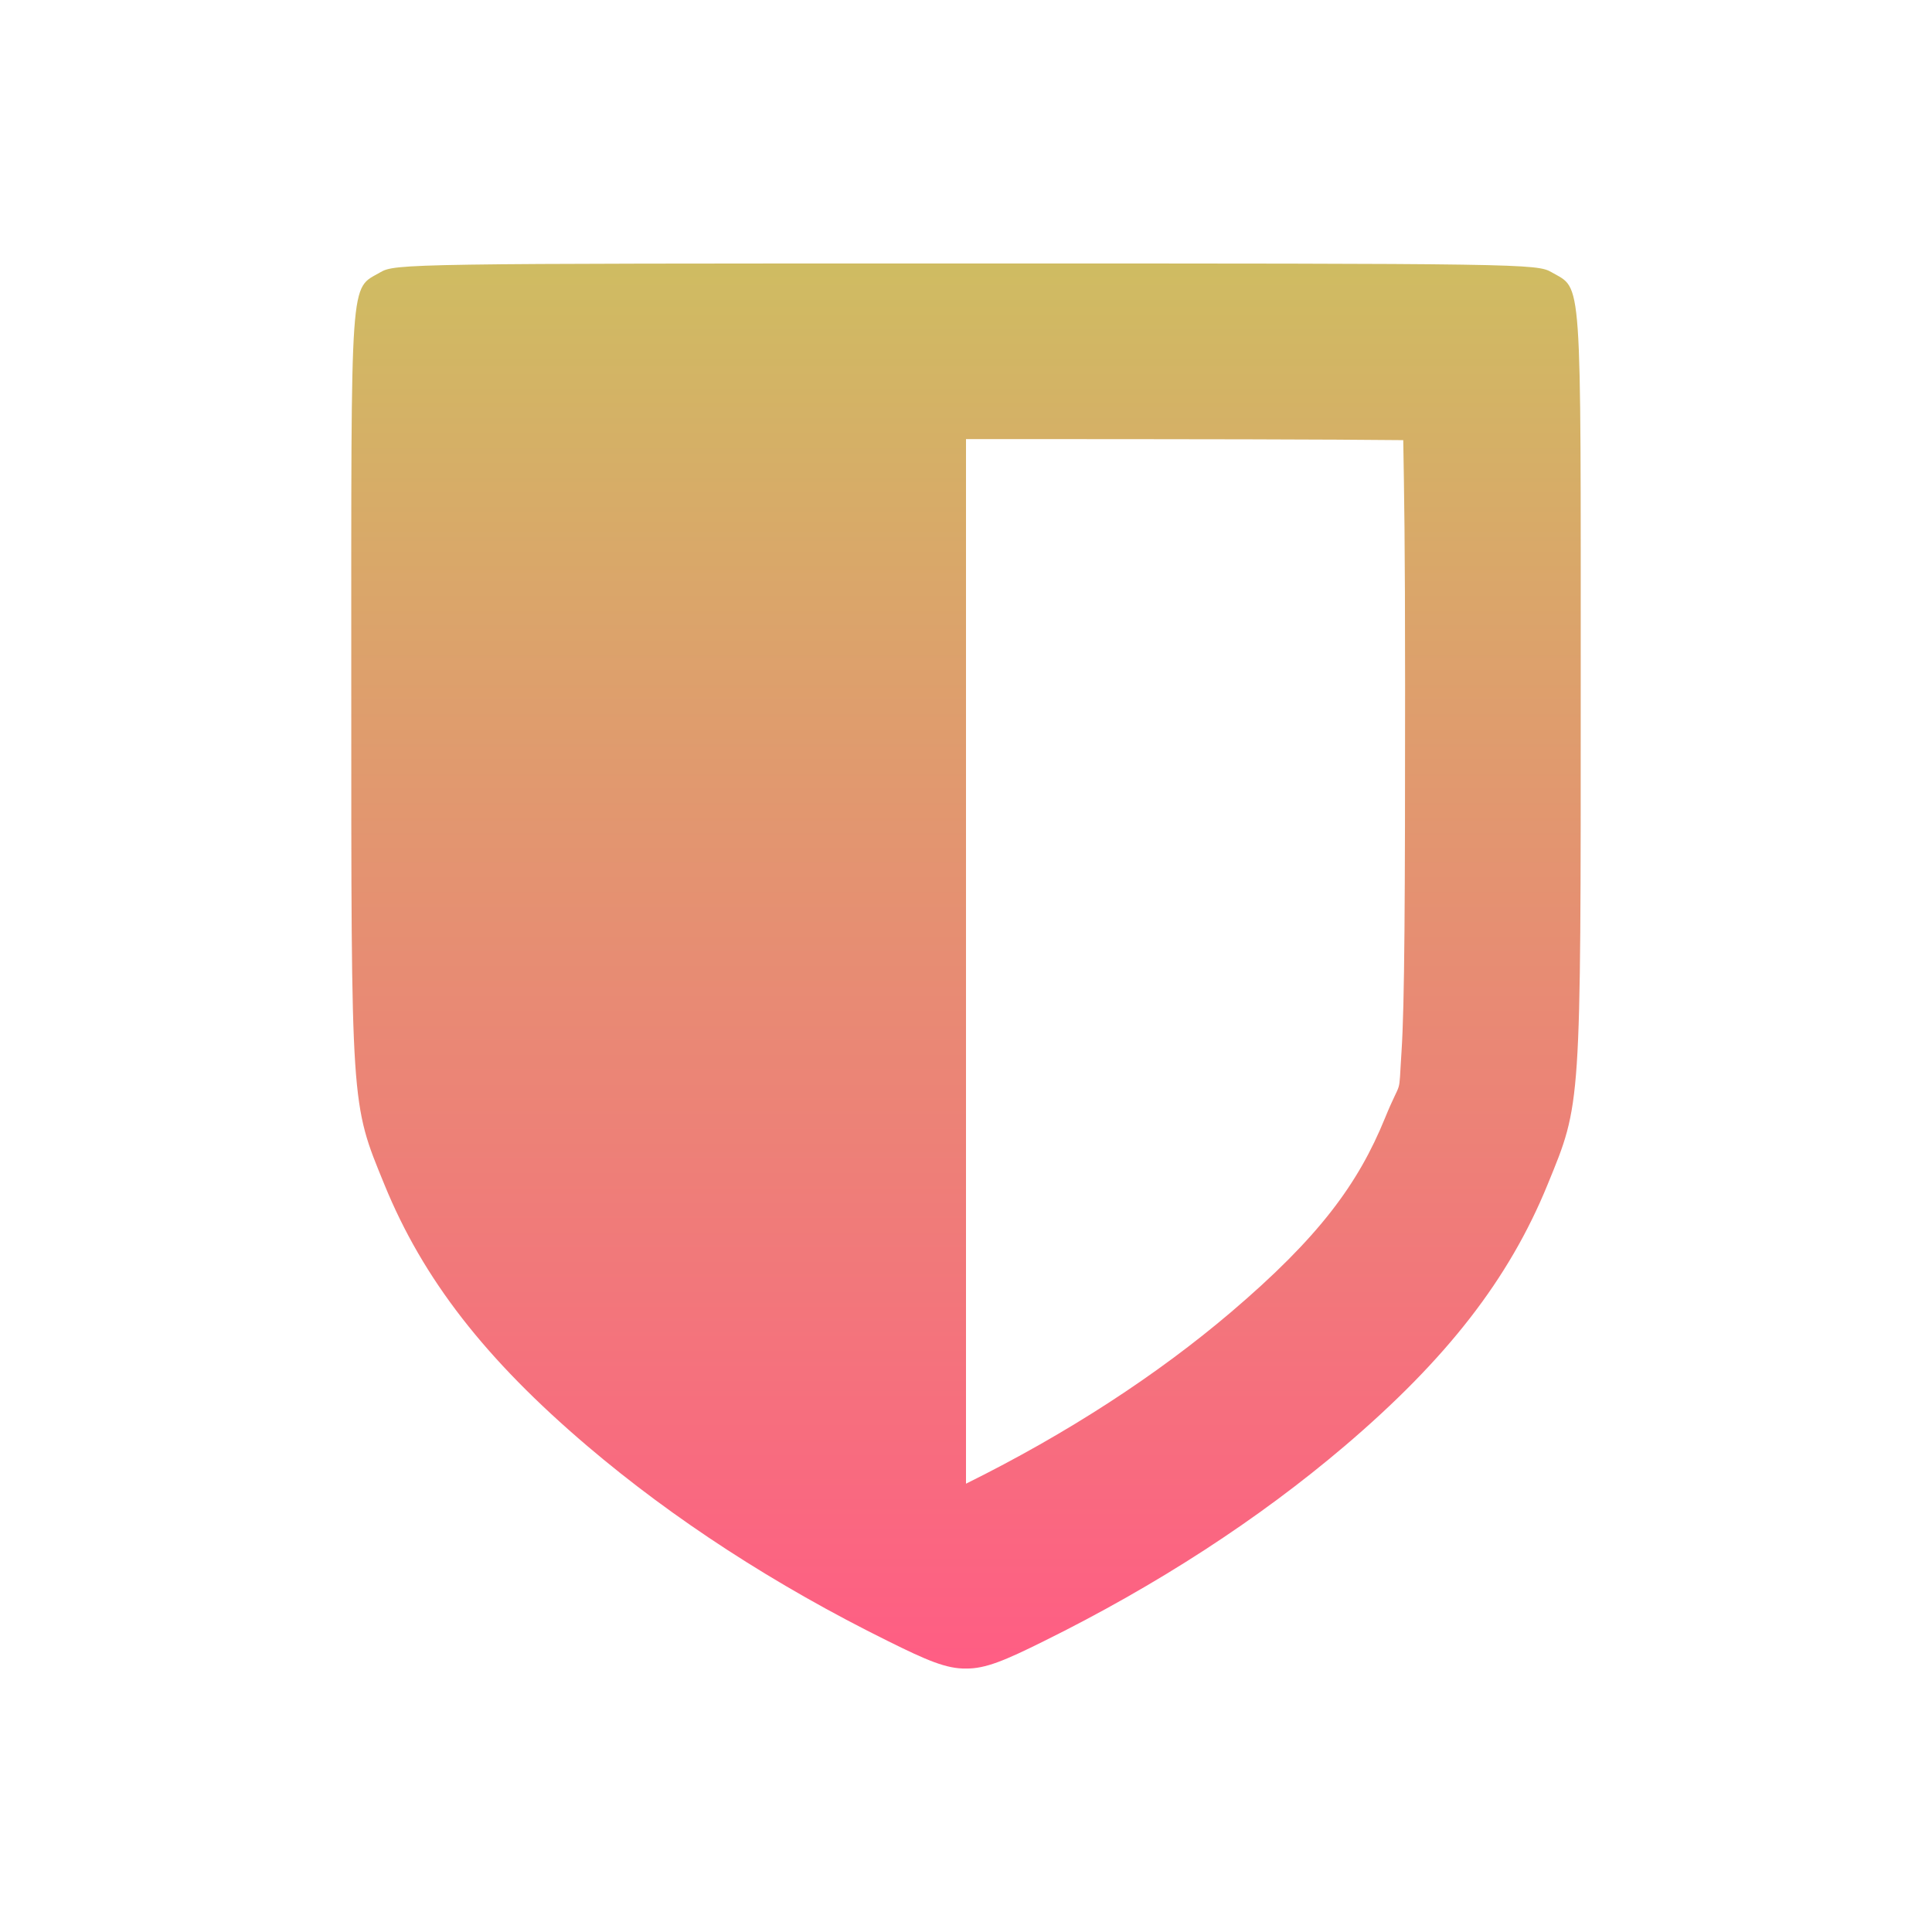 <svg xmlns="http://www.w3.org/2000/svg" width="22" height="22" version="1.1">
 <defs>
  <style id="current-color-scheme" type="text/css">
   .ColorScheme-Text { color: #0abdc6; } .ColorScheme-Highlight { color: #1AD6AB; }
  </style>
  <linearGradient id="arrongin" x1="0%" x2="0%" y1="0%" y2="100%">
   <stop offset="0%" style="stop-color:#dd9b44"/>
   <stop offset="100%" style="stop-color:#ad6c16"/>
  </linearGradient>
  <linearGradient id="aurora" x1="0%" x2="0%" y1="0%" y2="100%">
   <stop offset="0%" style="stop-color:#09D4DF"/>
   <stop offset="100%" style="stop-color:#9269F4"/>
  </linearGradient>
  <linearGradient id="cyberneon" x1="0%" x2="0%" y1="0%" y2="100%">
   <stop offset="0" style="stop-color:#0abdc6"/>
   <stop offset="1" style="stop-color:#ea00d9"/>
  </linearGradient>
  <linearGradient id="fitdance" x1="0%" x2="0%" y1="0%" y2="100%">
   <stop offset="0%" style="stop-color:#1AD6AB"/>
   <stop offset="100%" style="stop-color:#329DB6"/>
  </linearGradient>
  <linearGradient id="oomox" x1="0%" x2="0%" y1="0%" y2="100%">
   <stop offset="0%" style="stop-color:#cfbc62"/>
   <stop offset="100%" style="stop-color:#ff5d84"/>
  </linearGradient>
  <linearGradient id="rainblue" x1="0%" x2="0%" y1="0%" y2="100%">
   <stop offset="0%" style="stop-color:#00F260"/>
   <stop offset="100%" style="stop-color:#0575E6"/>
  </linearGradient>
  <linearGradient id="sunrise" x1="0%" x2="0%" y1="0%" y2="100%">
   <stop offset="0%" style="stop-color:#FF8501"/>
   <stop offset="100%" style="stop-color:#FFCB01"/>
  </linearGradient>
  <linearGradient id="telinkrin" x1="0%" x2="0%" y1="0%" y2="100%">
   <stop offset="0%" style="stop-color:#b2ced6"/>
   <stop offset="100%" style="stop-color:#6da5b7"/>
  </linearGradient>
  <linearGradient id="60spsycho" x1="0%" x2="0%" y1="0%" y2="100%">
   <stop offset="0%" style="stop-color:#df5940"/>
   <stop offset="25%" style="stop-color:#d8d15f"/>
   <stop offset="50%" style="stop-color:#e9882a"/>
   <stop offset="100%" style="stop-color:#279362"/>
  </linearGradient>
  <linearGradient id="90ssummer" x1="0%" x2="0%" y1="0%" y2="100%">
   <stop offset="0%" style="stop-color:#f618c7"/>
   <stop offset="20%" style="stop-color:#94ffab"/>
   <stop offset="50%" style="stop-color:#fbfd54"/>
   <stop offset="100%" style="stop-color:#0f83ae"/>
  </linearGradient>
 </defs>
 <path fill="url(#oomox)" class="ColorScheme-Text" d="M 11 3 C 4.66 3 4.497 3.003 4.332 3.1 C 3.981 3.304 4 3.052 4 7.814 C 4 12.648 3.994 12.551 4.377 13.488 C 4.817 14.566 5.526 15.477 6.689 16.467 C 7.666 17.298 8.824 18.051 10.115 18.689 C 10.552 18.906 10.778 19.004 11 19 C 11.222 19.003 11.448 18.906 11.885 18.689 C 13.176 18.051 14.334 17.298 15.311 16.467 C 16.474 15.477 17.183 14.566 17.623 13.488 C 18.006 12.551 18 12.648 18 7.814 C 18 3.052 18.019 3.304 17.668 3.1 C 17.503 3.003 17.34 3 11 3 z M 11 5 C 13.808 5 15.082 5.003 15.979 5.012 C 15.989 5.627 16 6.113 16 7.814 C 16 10.232 15.995 11.436 15.959 11.98 C 15.923 12.525 15.97 12.245 15.771 12.732 C 15.466 13.48 15.023 14.086 14.016 14.943 C 13.181 15.653 12.158 16.322 11 16.895 L 11 5 z"/>
</svg>
